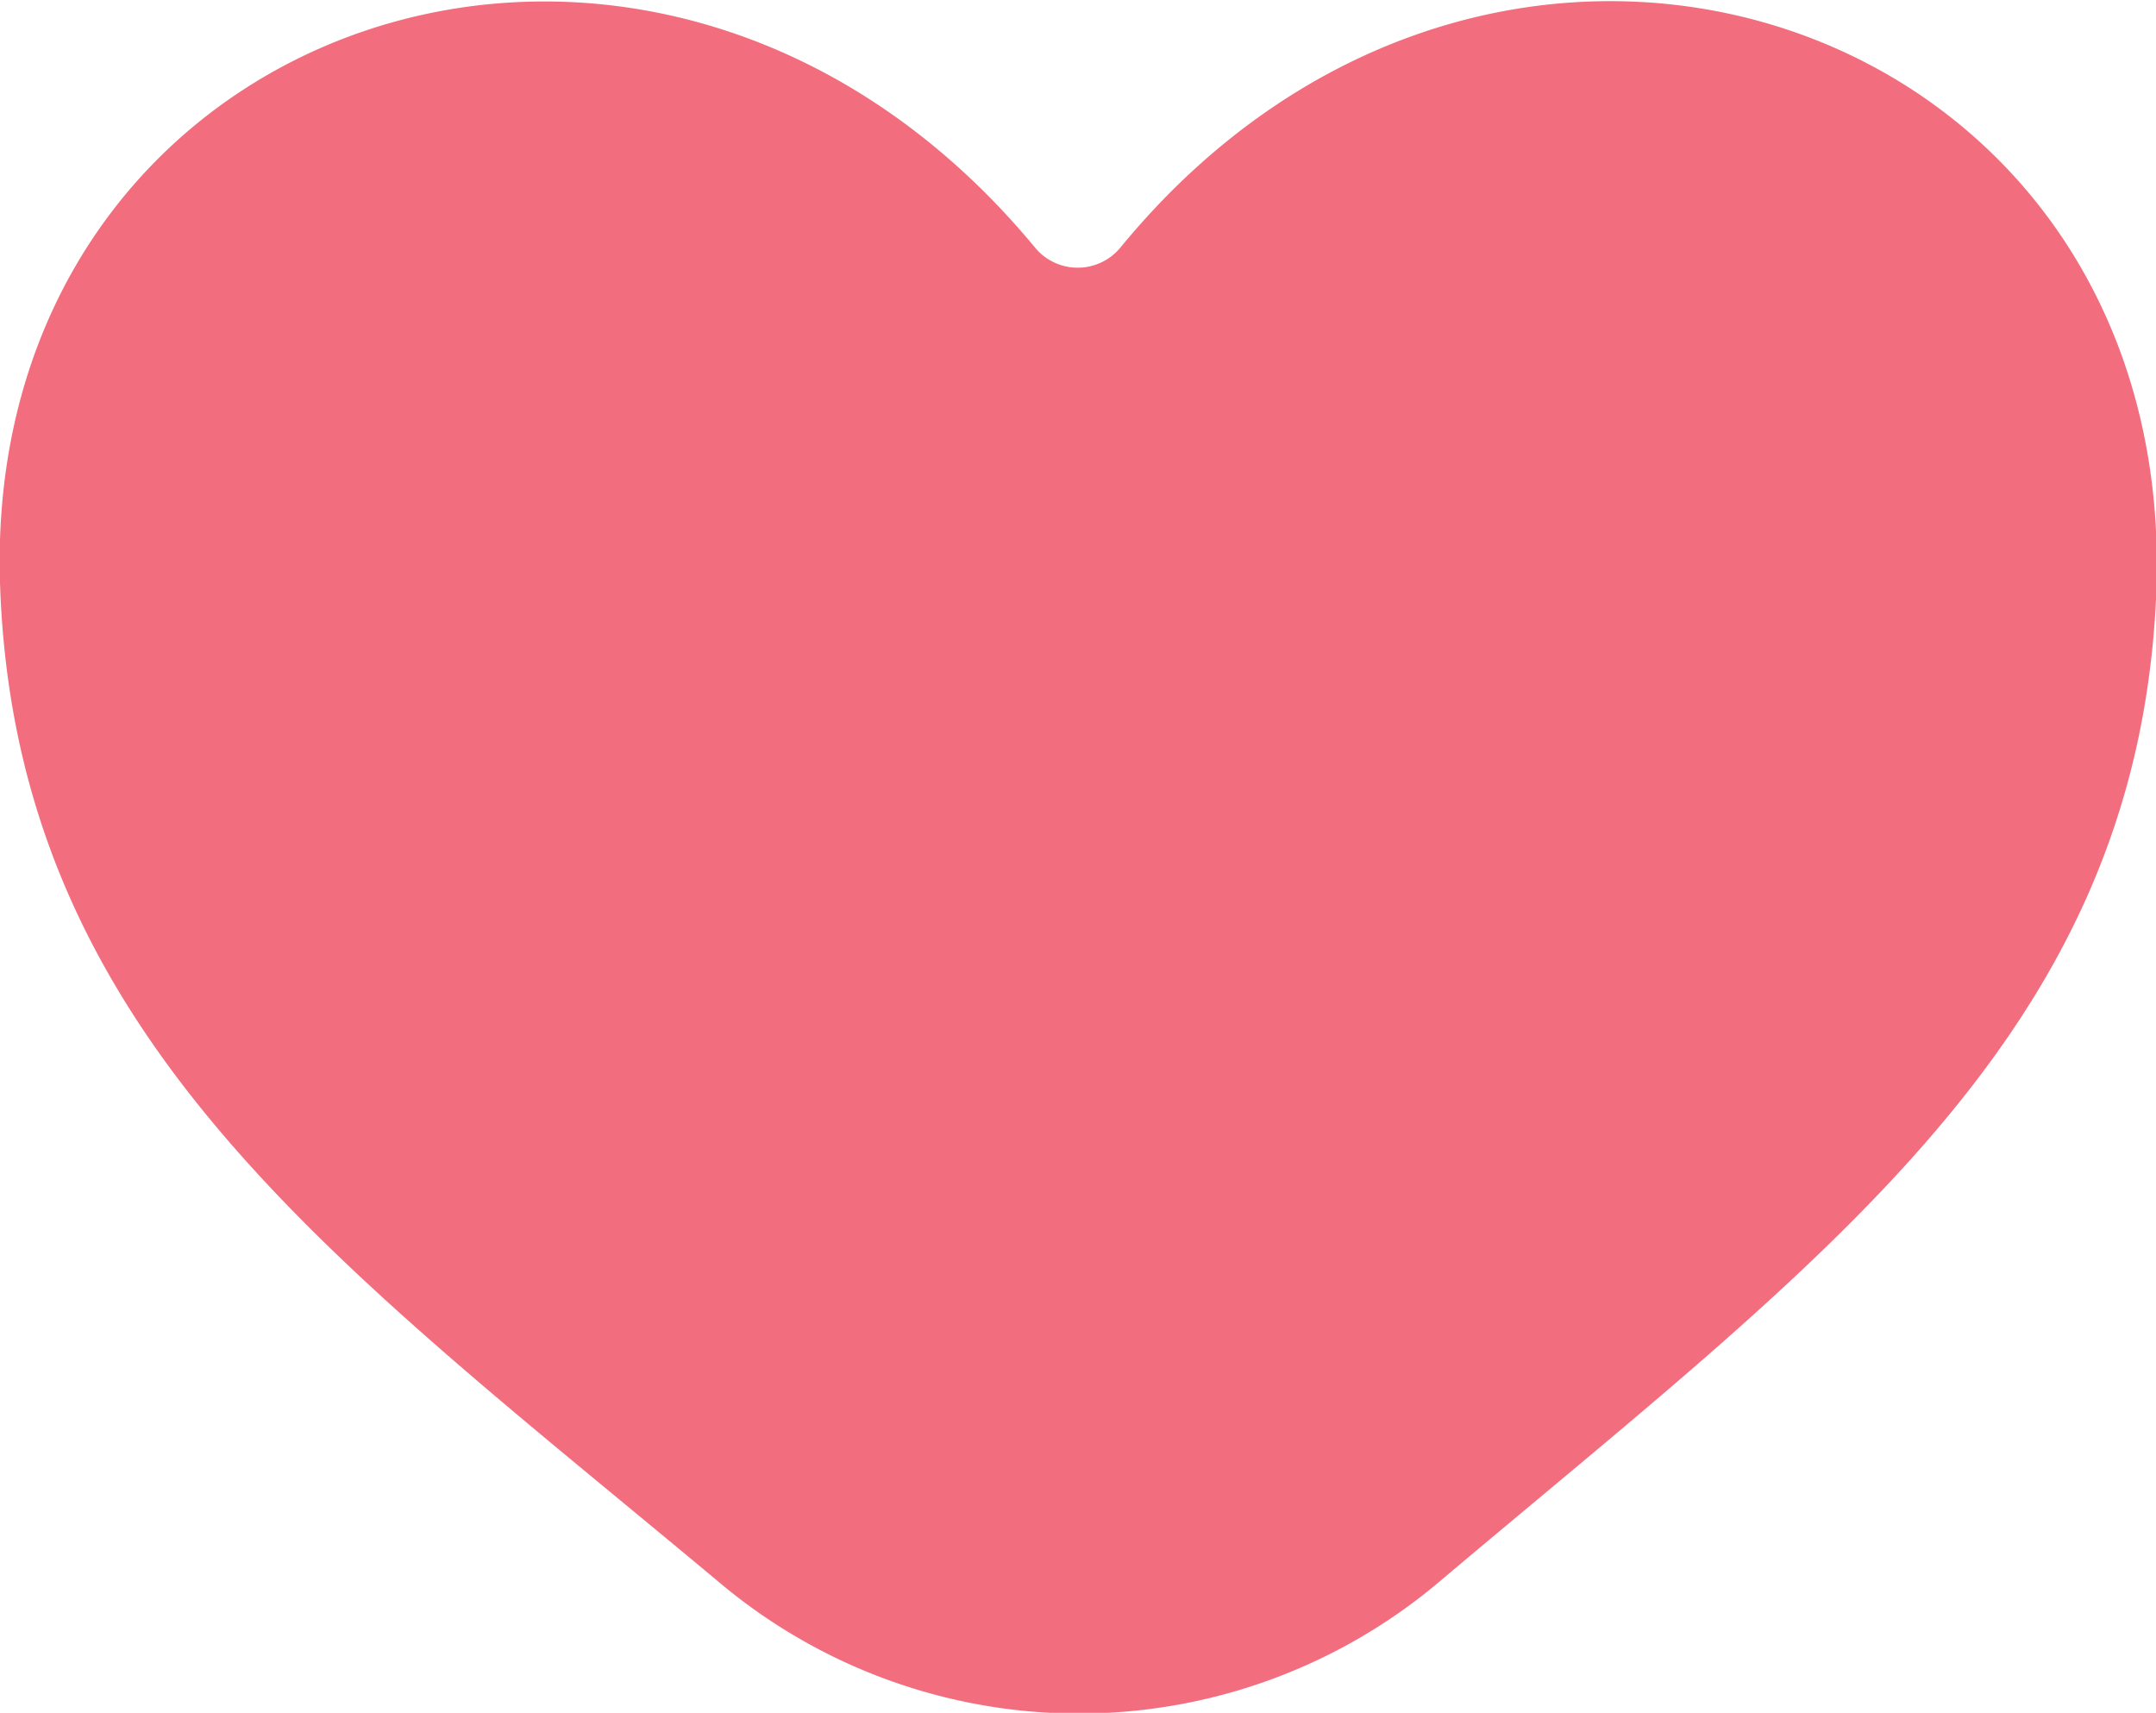 <svg xmlns="http://www.w3.org/2000/svg" width="44.063" height="35" viewBox="0 0 44.063 35">
  <defs>
    <style>
      .cls-1 {
        fill: #f26d7d;
        fill-rule: evenodd;
      }
    </style>
  </defs>
  <path id="icon-love" class="cls-1" d="M982.843,2909.83c-0.445,8.95-6.819,13.44-14.716,20.11a11.419,11.419,0,0,1-14.568.02c-7.845-6.56-14.438-11.15-14.775-20.41-0.422-11.63,13.352-16.4,21.176-6.9a1.132,1.132,0,0,0,1.71-.02C969.468,2893.11,983.436,2897.93,982.843,2909.83Z" transform="translate(-938.781 -2897.56)"/>
</svg>
